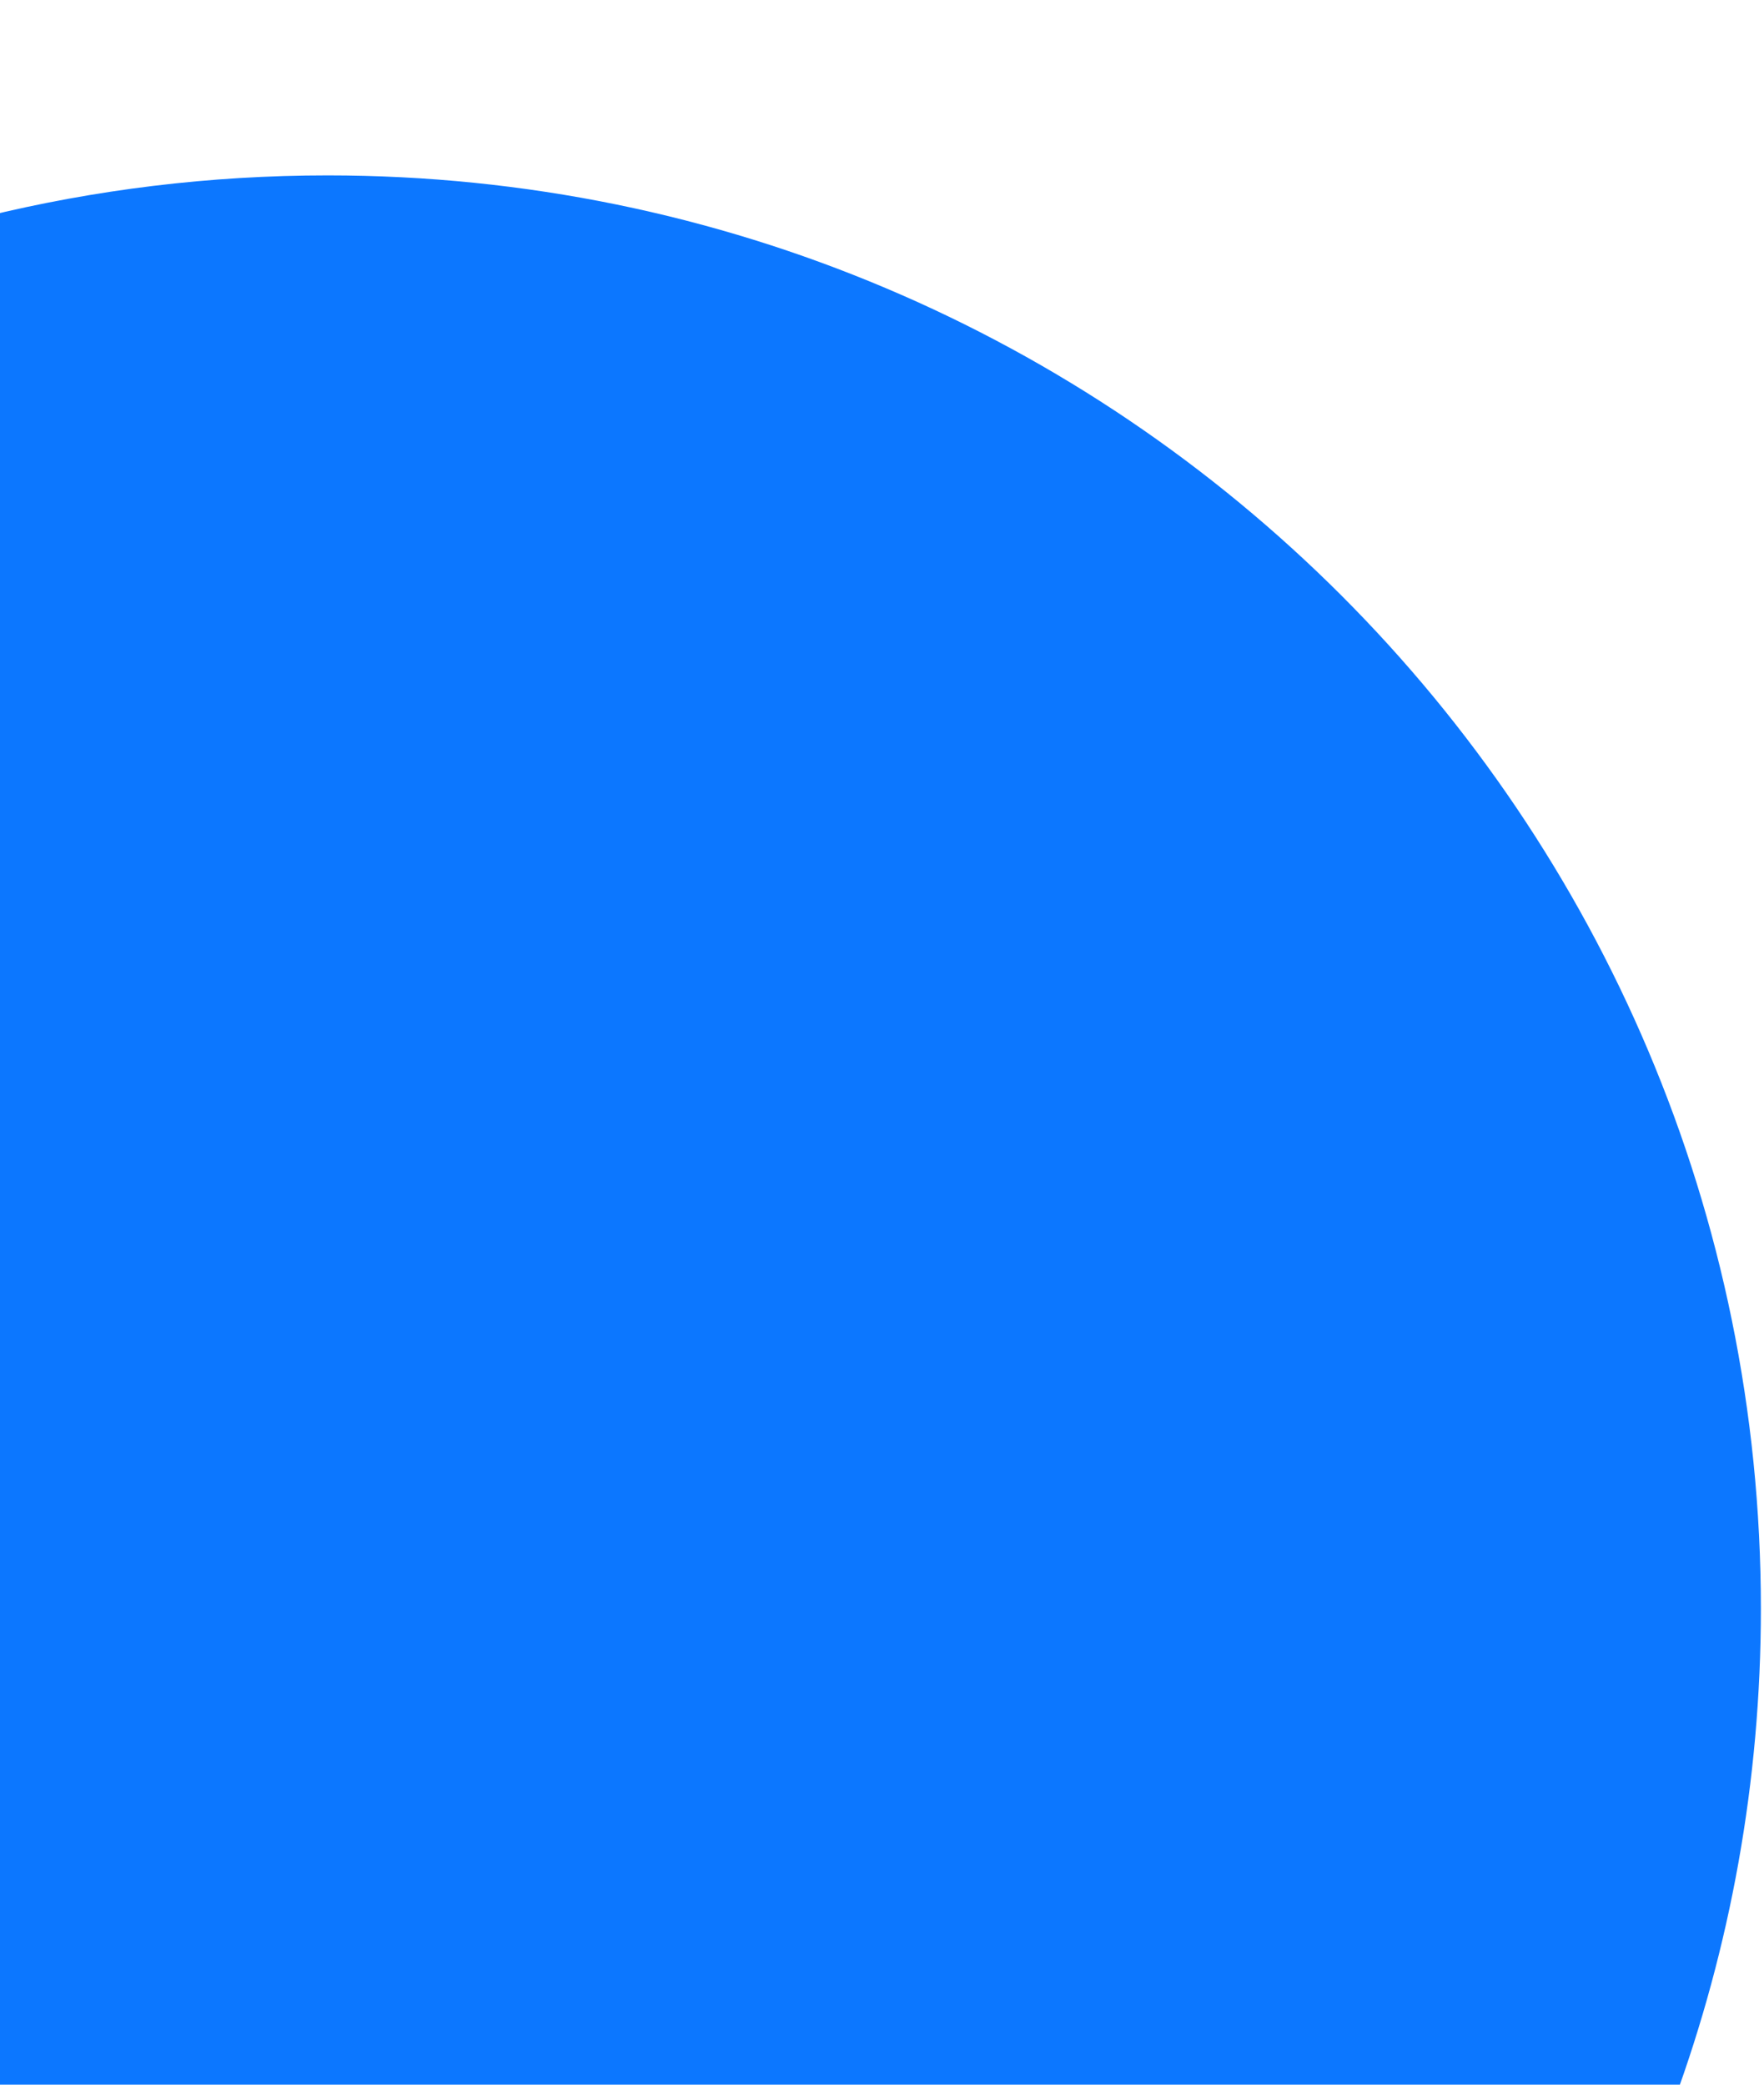 <svg xmlns="http://www.w3.org/2000/svg" width="176" height="208" fill="none" viewBox="0 0 176 208"><path fill="#0C77FF" d="M-9.5 209.7C-172 209.7 -148 209.7 -1.5 209.7C-1.5 166.807 -1.5 65.922 -1.5 21.613C-1.501 21.613 -1.501 21.613 -1.501 21.613C-1.501 -10.434 -1.501 -3.49 -1.5 21.613C9.454 18.925 20.905 17.5 32.689 17.5C111.665 17.5 175.689 81.523 175.689 160.5C175.689 177.788 172.621 194.36 167 209.7H-9.5Z"/></svg>